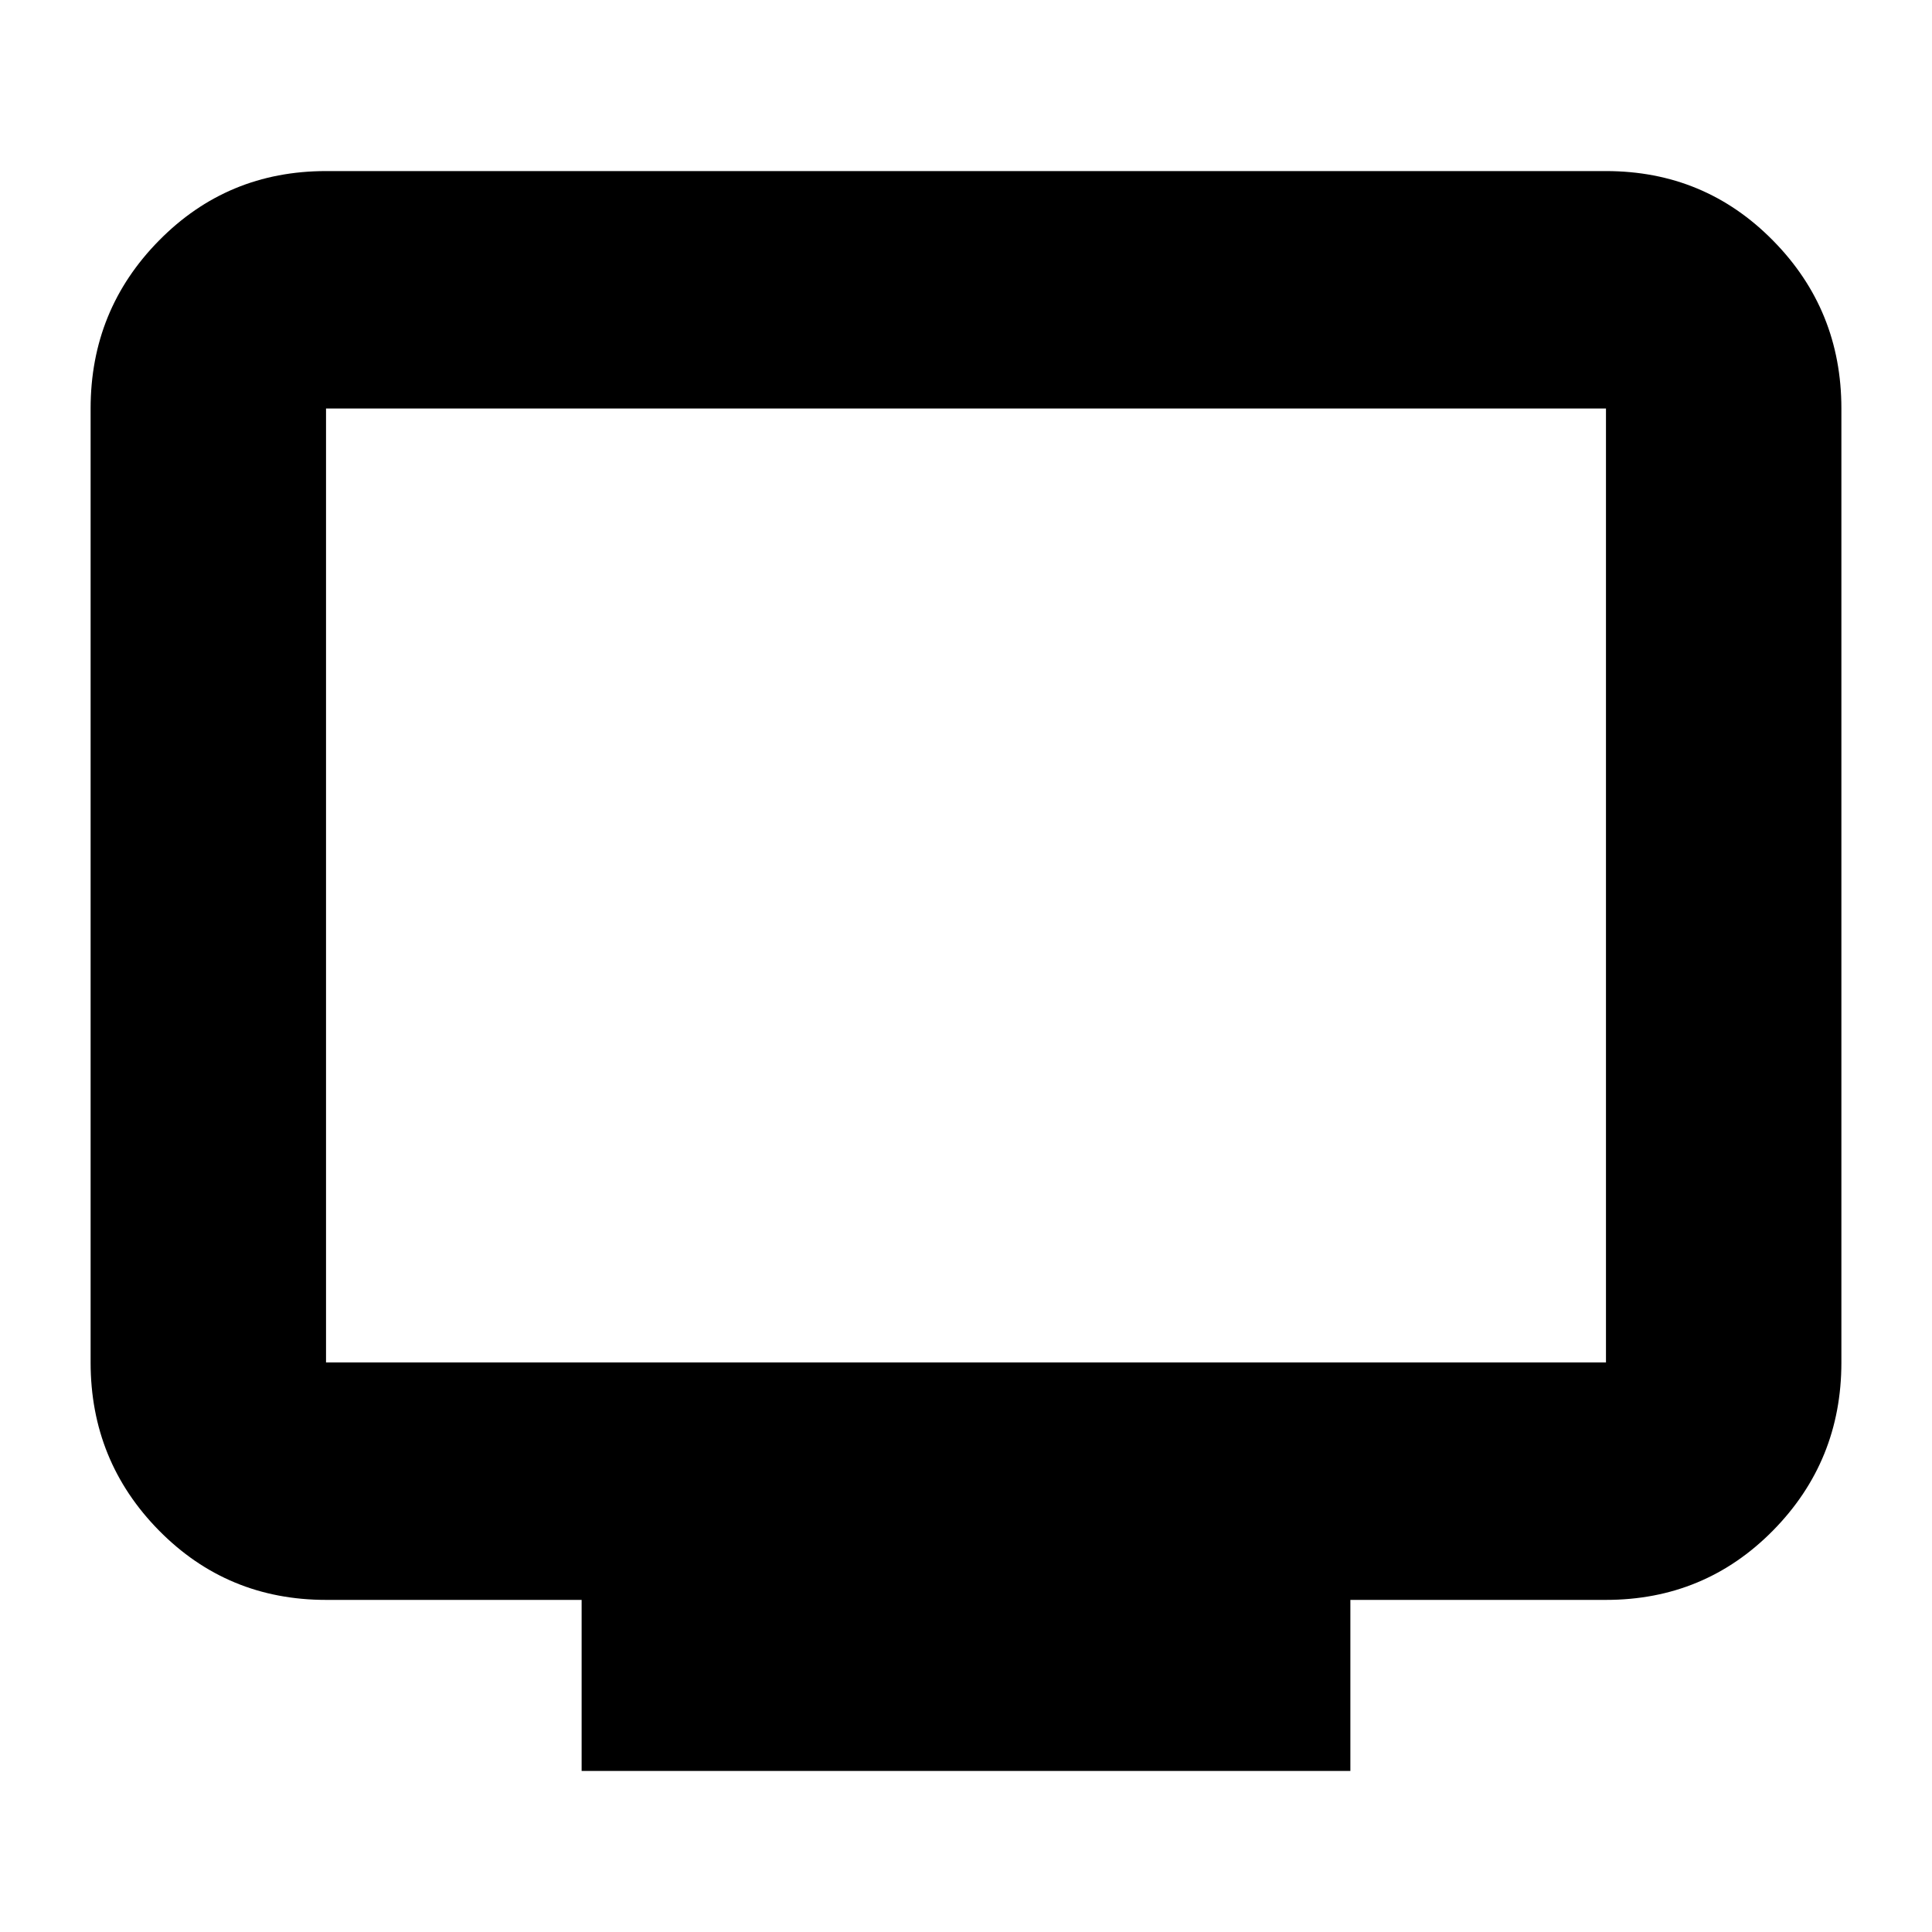 <svg xmlns="http://www.w3.org/2000/svg" height="20" width="20"><path d="M6.021 18.333V16.562H3.375Q2.354 16.562 1.646 15.844Q0.938 15.125 0.938 14.104V4.229Q0.938 3.208 1.646 2.49Q2.354 1.771 3.375 1.771H16.625Q17.646 1.771 18.354 2.49Q19.062 3.208 19.062 4.229V14.104Q19.062 15.125 18.354 15.844Q17.646 16.562 16.625 16.562H13.979V18.333ZM3.375 14.104H16.625Q16.625 14.104 16.625 14.104Q16.625 14.104 16.625 14.104V4.229Q16.625 4.229 16.625 4.229Q16.625 4.229 16.625 4.229H3.375Q3.375 4.229 3.375 4.229Q3.375 4.229 3.375 4.229V14.104Q3.375 14.104 3.375 14.104Q3.375 14.104 3.375 14.104ZM3.375 14.104Q3.375 14.104 3.375 14.104Q3.375 14.104 3.375 14.104V4.229Q3.375 4.229 3.375 4.229Q3.375 4.229 3.375 4.229Q3.375 4.229 3.375 4.229Q3.375 4.229 3.375 4.229V14.104Q3.375 14.104 3.375 14.104Q3.375 14.104 3.375 14.104Z"/></svg>